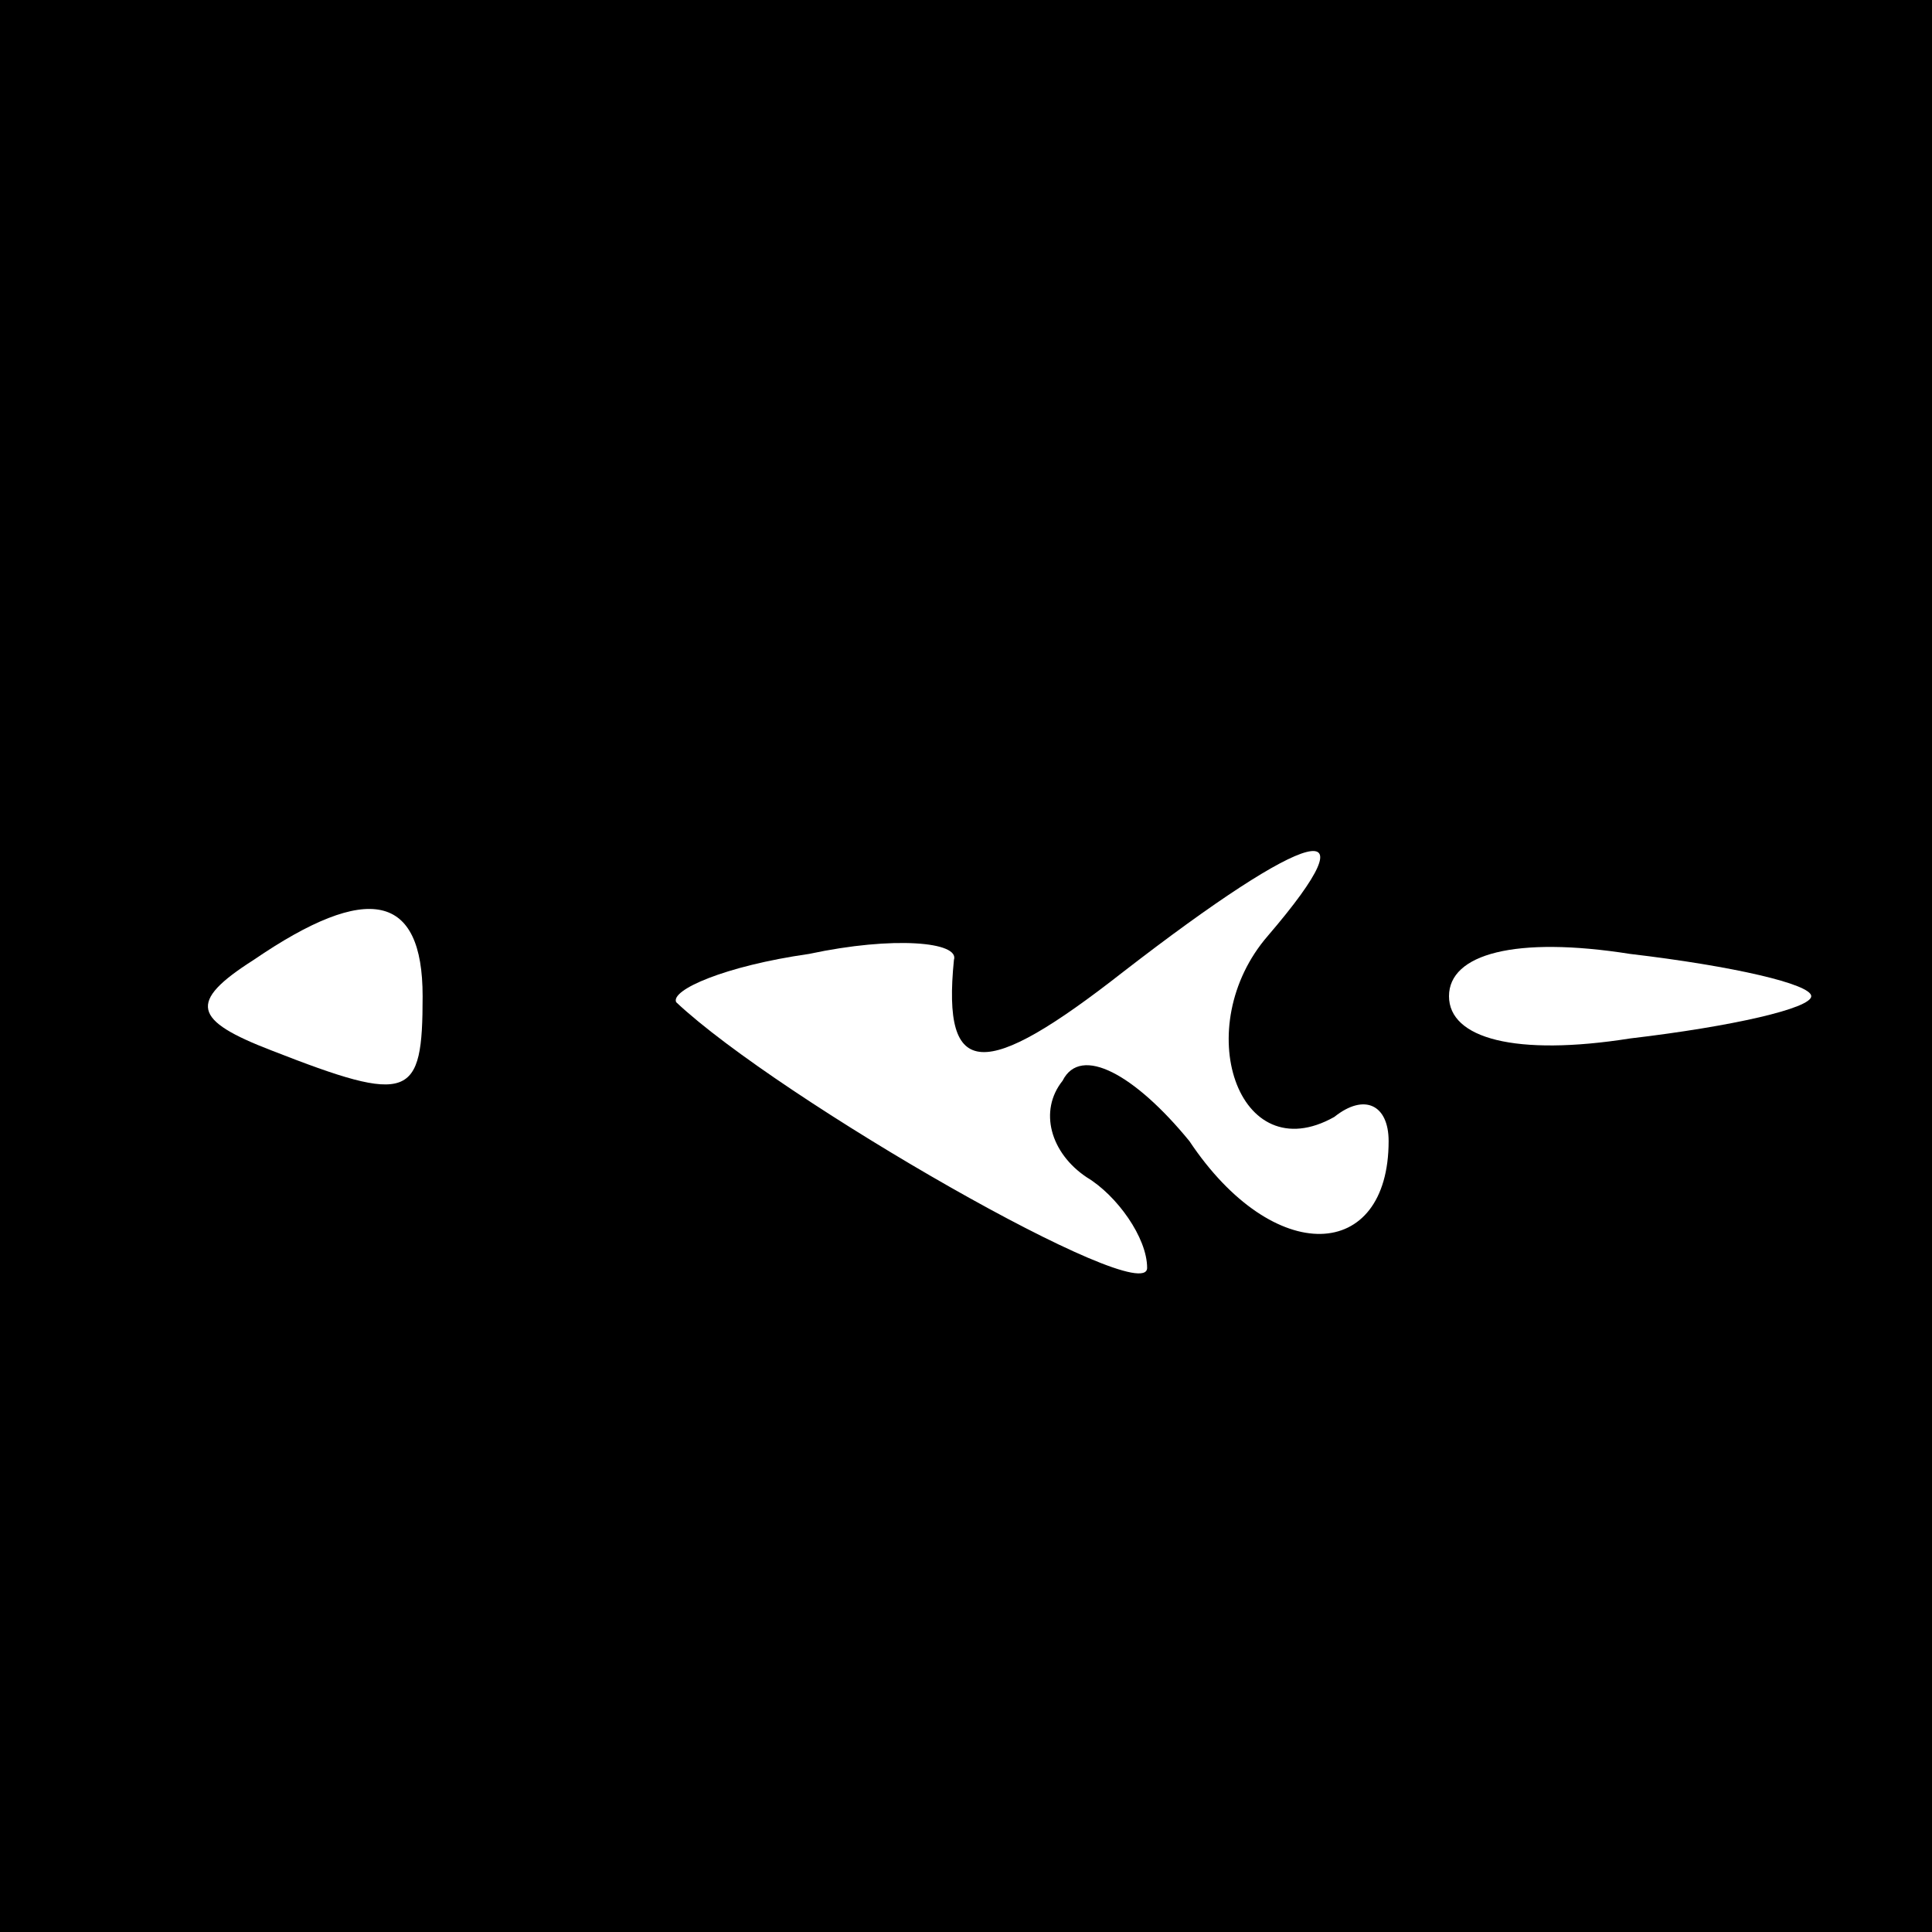 <?xml version="1.0" standalone="no"?>
<!DOCTYPE svg PUBLIC "-//W3C//DTD SVG 20010904//EN"
 "http://www.w3.org/TR/2001/REC-SVG-20010904/DTD/svg10.dtd">
<svg version="1.0" xmlns="http://www.w3.org/2000/svg"
 width="32pt" height="32pt" viewBox="0 0 32 32"
 preserveAspectRatio="xMidYMid meet">
<rect x="0" y="0" width="32" height="32" fill="#808080" stroke="none"/>
<g transform="translate(0,32) scale(0.1,-0.1)"
fill="#000000" stroke="none">
<path fill="#000000" stroke="none" d="M0 160 l0 -160 160 0 160 0 0 160 0
160 -160 0 -160 0 0 -160z"/>
<path fill="#ffffff" stroke="none" d="M210 165 c-13 -15 -5 -39 11 -30 5 4 9
2 9 -4 0 -20 -19 -21 -33 0 -9 11 -18 16 -21 10 -4 -5 -2 -12 4 -16 5 -3 10
-10 10 -15 0 -7 -61 28 -78 44 -1 2 8 6 22 8 14 3 25 2 24 -1 -2 -20 5 -20 28
-2 31 24 42 27 24 6z"/>
<path fill="#ffffff" stroke="none" d="M70 155 c0 -17 -2 -18 -25 -9 -13 5
-14 8 -3 15 19 13 28 11 28 -6z"/>
<path fill="#ffffff" stroke="none" d="M300 155 c0 -2 -13 -5 -30 -7 -19 -3
-30 0 -30 7 0 7 11 10 30 7 17 -2 30 -5 30 -7z"/>
</g>
</svg>
